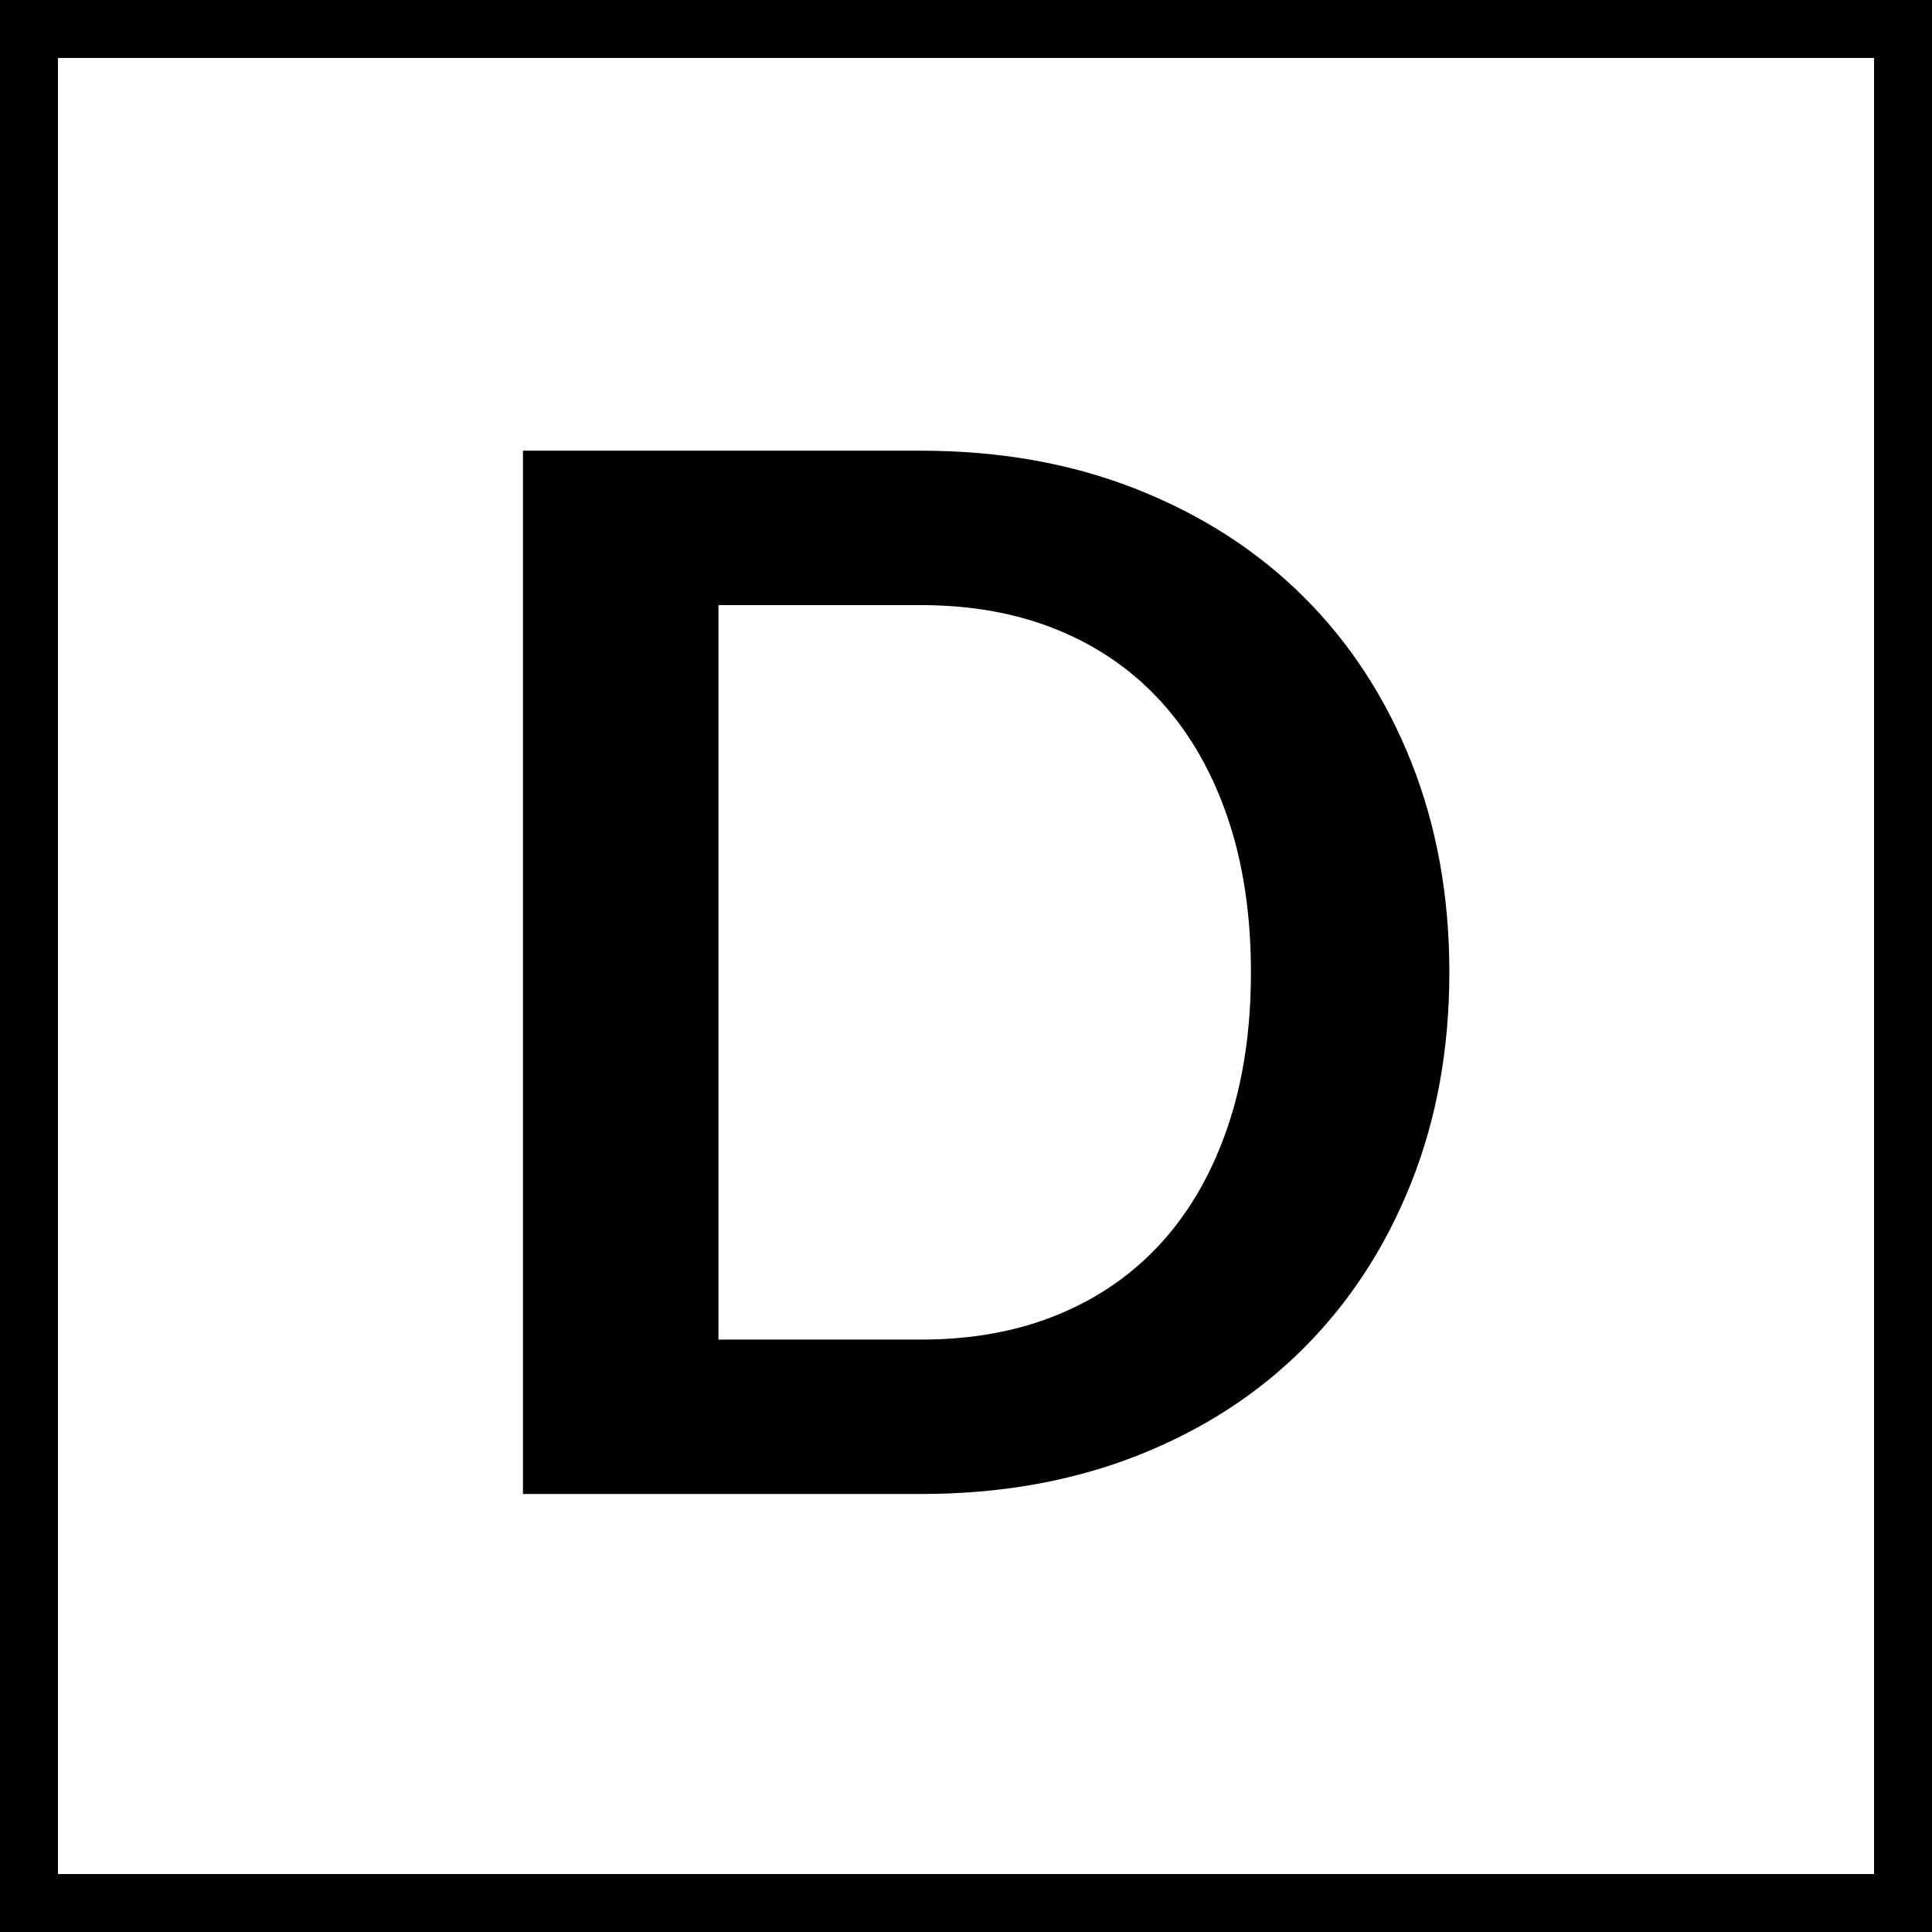 <?xml version="1.0" encoding="UTF-8" standalone="no"?>
<svg width="150px" height="150px" viewBox="0 0 150 150" version="1.1" xmlns="http://www.w3.org/2000/svg" xmlns:xlink="http://www.w3.org/1999/xlink" xmlns:sketch="http://www.bohemiancoding.com/sketch/ns">
    <title>Slice 1</title>
    <description>Created with Sketch (http://www.bohemiancoding.com/sketch)</description>
    <defs></defs>
    <g id="Page-1" stroke="none" stroke-width="1" fill="none" fill-rule="evenodd" sketch:type="MSPage">
        <g id="Rectangle-1-+-D" sketch:type="MSLayerGroup">
            <rect id="Rectangle-1" stroke="#000000" stroke-width="9" sketch:type="MSShapeGroup" x="0" y="0" width="150" height="150" rx="2"></rect>
            <path d="M112.527,75.493 C112.527,81.431 111.537,86.883 109.558,91.85 C107.578,96.817 104.796,101.093 101.211,104.678 C97.626,108.263 93.313,111.045 88.271,113.024 C83.23,115.003 77.647,115.993 71.522,115.993 L40.601,115.993 L40.601,34.993 L71.522,34.993 C77.647,34.993 83.23,35.992 88.271,37.99 C93.313,39.988 97.626,42.77 101.211,46.336 C104.796,49.903 107.578,54.169 109.558,59.136 C111.537,64.103 112.527,69.555 112.527,75.493 Z M97.122,75.493 C97.122,71.049 96.525,67.063 95.33,63.533 C94.134,60.004 92.435,57.017 90.232,54.571 C88.029,52.125 85.349,50.248 82.194,48.941 C79.038,47.634 75.481,46.981 71.522,46.981 L55.782,46.981 L55.782,104.005 L71.522,104.005 C75.481,104.005 79.038,103.352 82.194,102.045 C85.349,100.738 88.029,98.861 90.232,96.415 C92.435,93.969 94.134,90.982 95.33,87.453 C96.525,83.923 97.122,79.937 97.122,75.493 Z" id="D" fill="#000000" sketch:type="MSShapeGroup"></path>
        </g>
    </g>
</svg>